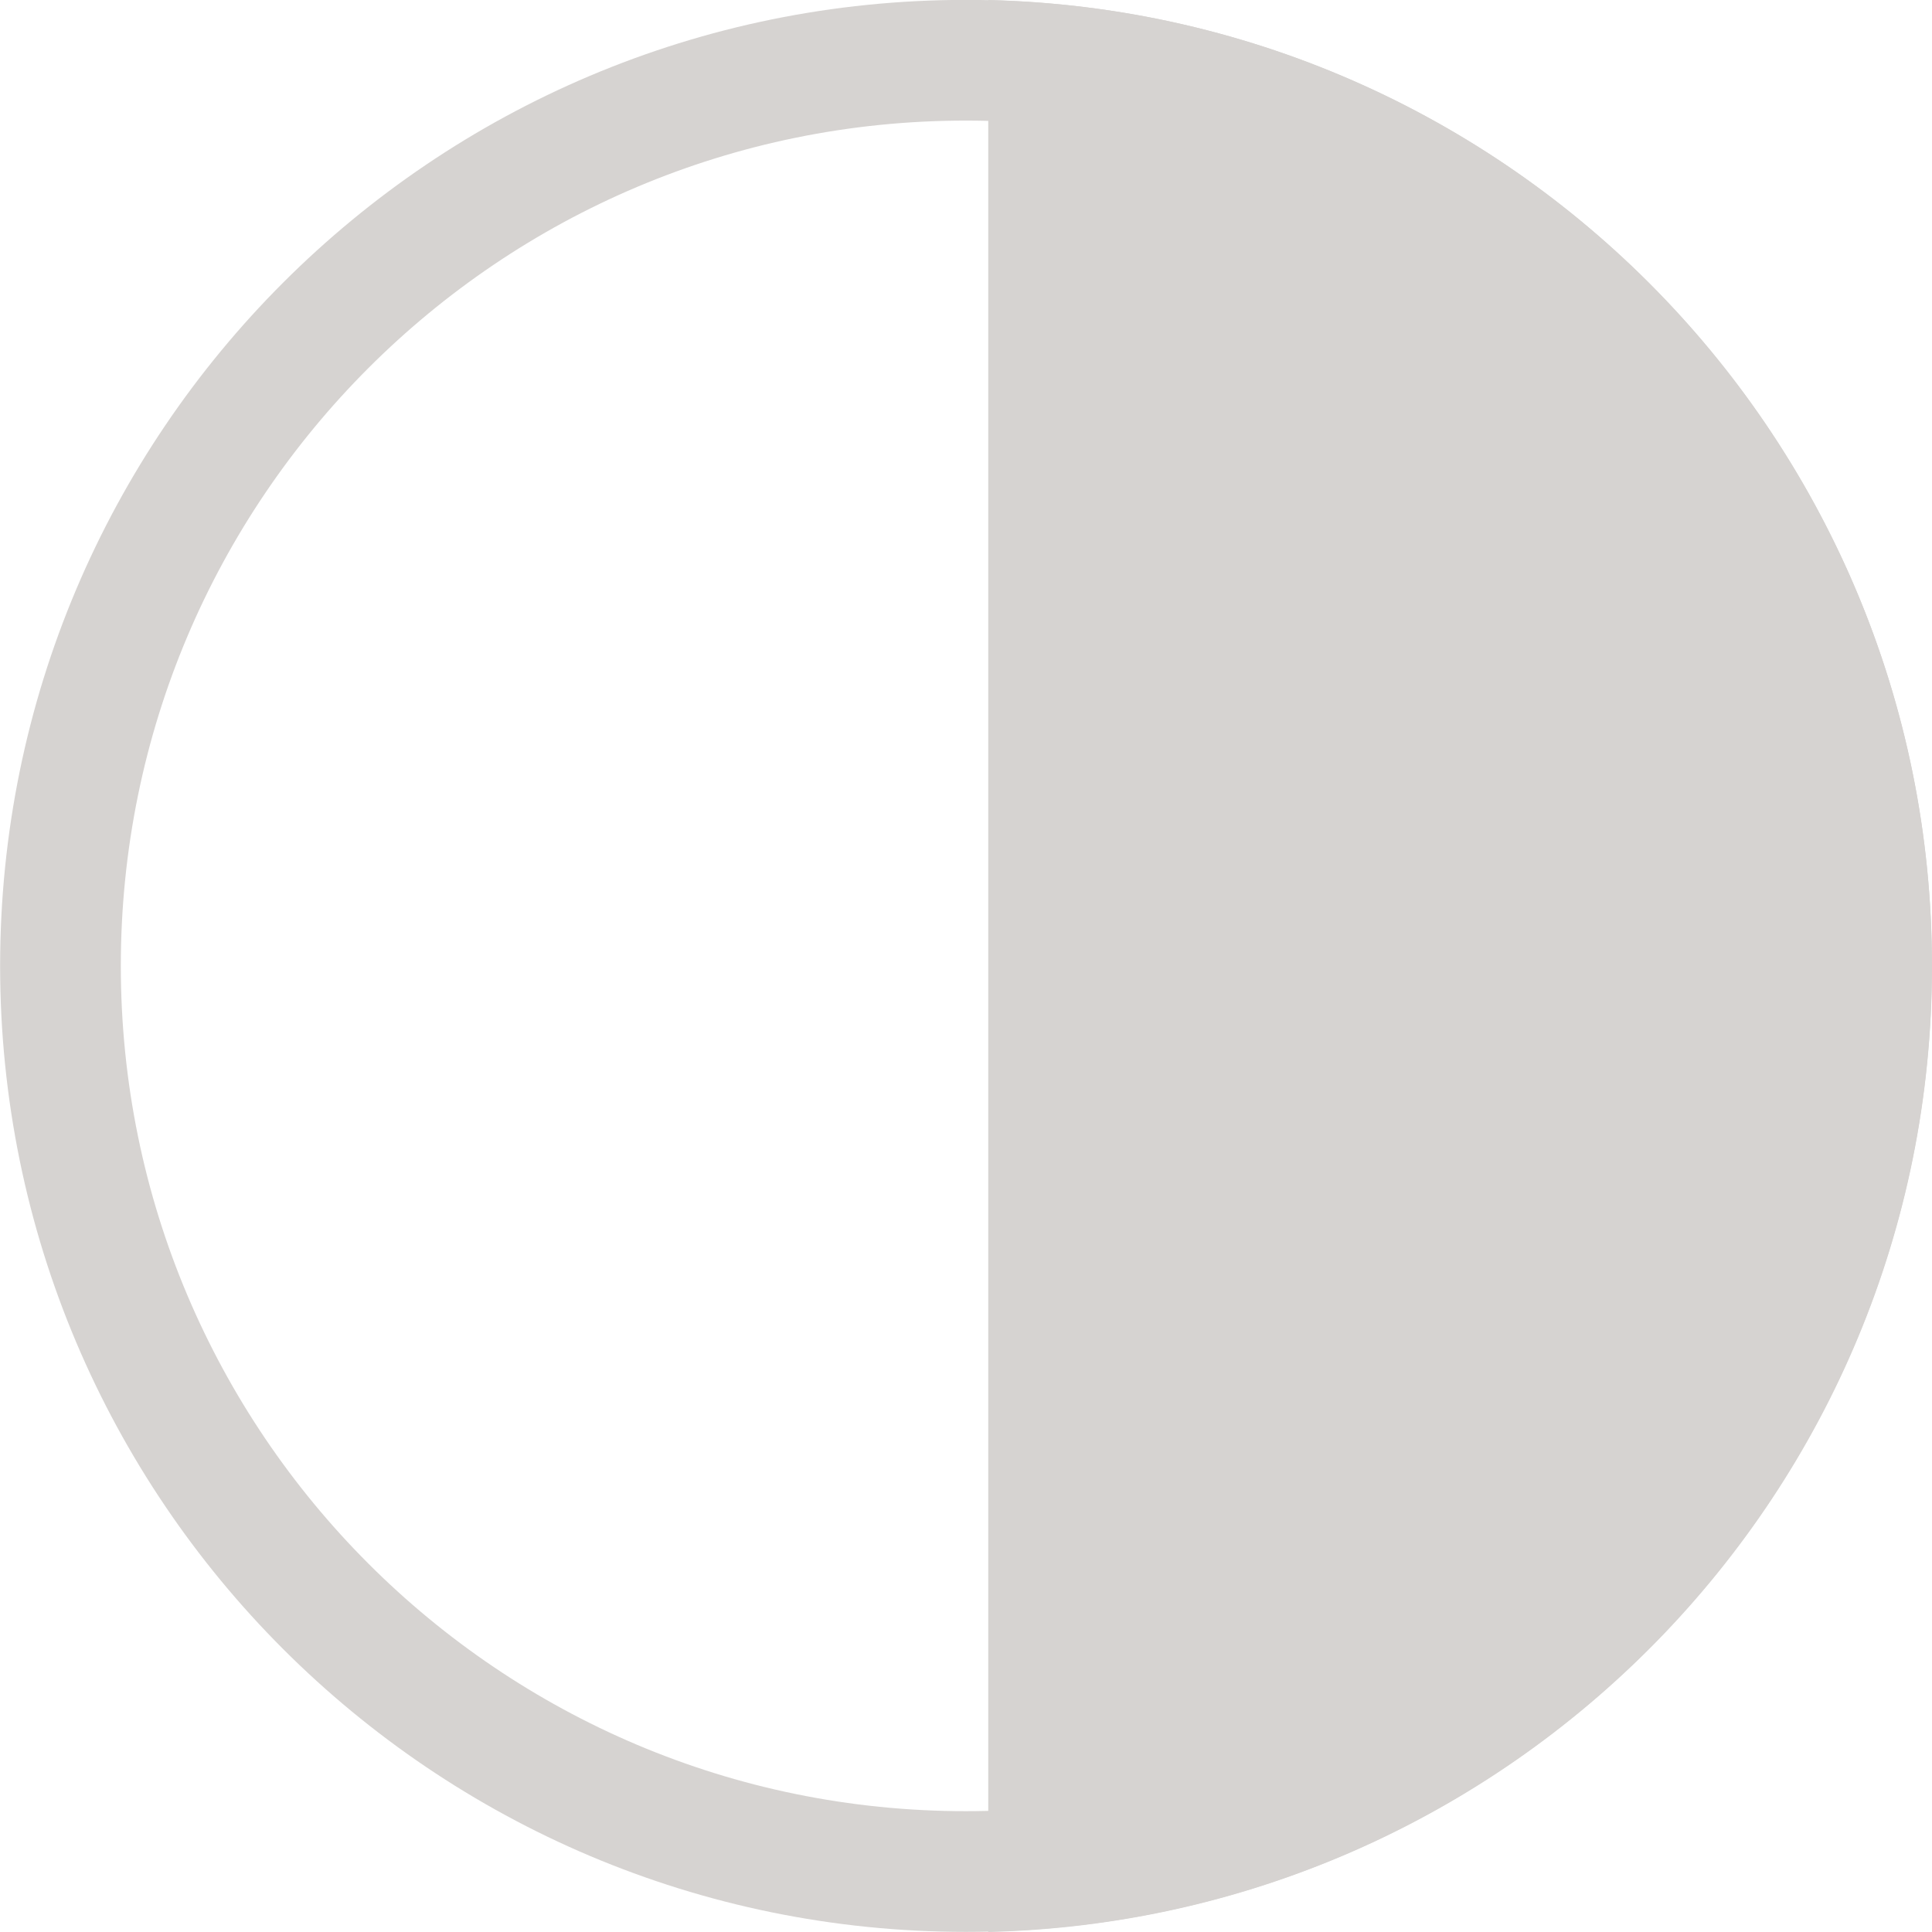 <?xml version="1.0" encoding="UTF-8" standalone="no"?>
<!-- Created with Inkscape (http://www.inkscape.org/) -->

<svg
   width="32"
   height="32"
   version="1.1"
   viewBox="0 0 8.467 8.467"
   id="svg1"
   sodipodi:docname="moonFirstQuarter.svg"
   inkscape:version="1.3.2 (091e20ef0f, 2023-11-25)"
   xmlns:inkscape="http://www.inkscape.org/namespaces/inkscape"
   xmlns:sodipodi="http://sodipodi.sourceforge.net/DTD/sodipodi-0.dtd"
   xmlns="http://www.w3.org/2000/svg"
   xmlns:svg="http://www.w3.org/2000/svg">
  <defs
     id="defs1" />
  <sodipodi:namedview
     id="namedview1"
     pagecolor="#ffffff"
     bordercolor="#000000"
     borderopacity="0.25"
     inkscape:showpageshadow="2"
     inkscape:pageopacity="0.0"
     inkscape:pagecheckerboard="0"
     inkscape:deskcolor="#d1d1d1"
     inkscape:zoom="13.169117"
     inkscape:cx="10.061419"
     inkscape:cy="19.781129"
     inkscape:window-width="1600"
     inkscape:window-height="831"
     inkscape:window-x="0"
     inkscape:window-y="0"
     inkscape:window-maximized="1"
     inkscape:current-layer="svg1" />
  <path
     d="M 4.331,1.5625e-8 C 6.625,0.055 8.467,1.928 8.467,4.234 c 0,2.306 -1.842,4.178 -4.136,4.233 z"
     fill="#db924b"
     stroke-width="0.749"
     id="path1"
     style="fill:#d6d3d1;fill-opacity:1" />
  <path
     style="fill:none;fill-opacity:1;stroke:#d6d3d1;stroke-width:0.529;stroke-dasharray:none;stroke-opacity:1"
     d="m 8.202,4.233 c 0,2.191 -1.778,3.969 -3.969,3.969 -2.191,0 -3.968,-1.777 -3.968,-3.969 0,-2.193 1.777,-3.969 3.968,-3.969 2.191,0 3.969,1.776 3.969,3.969 z"
     id="path62" />
</svg>
